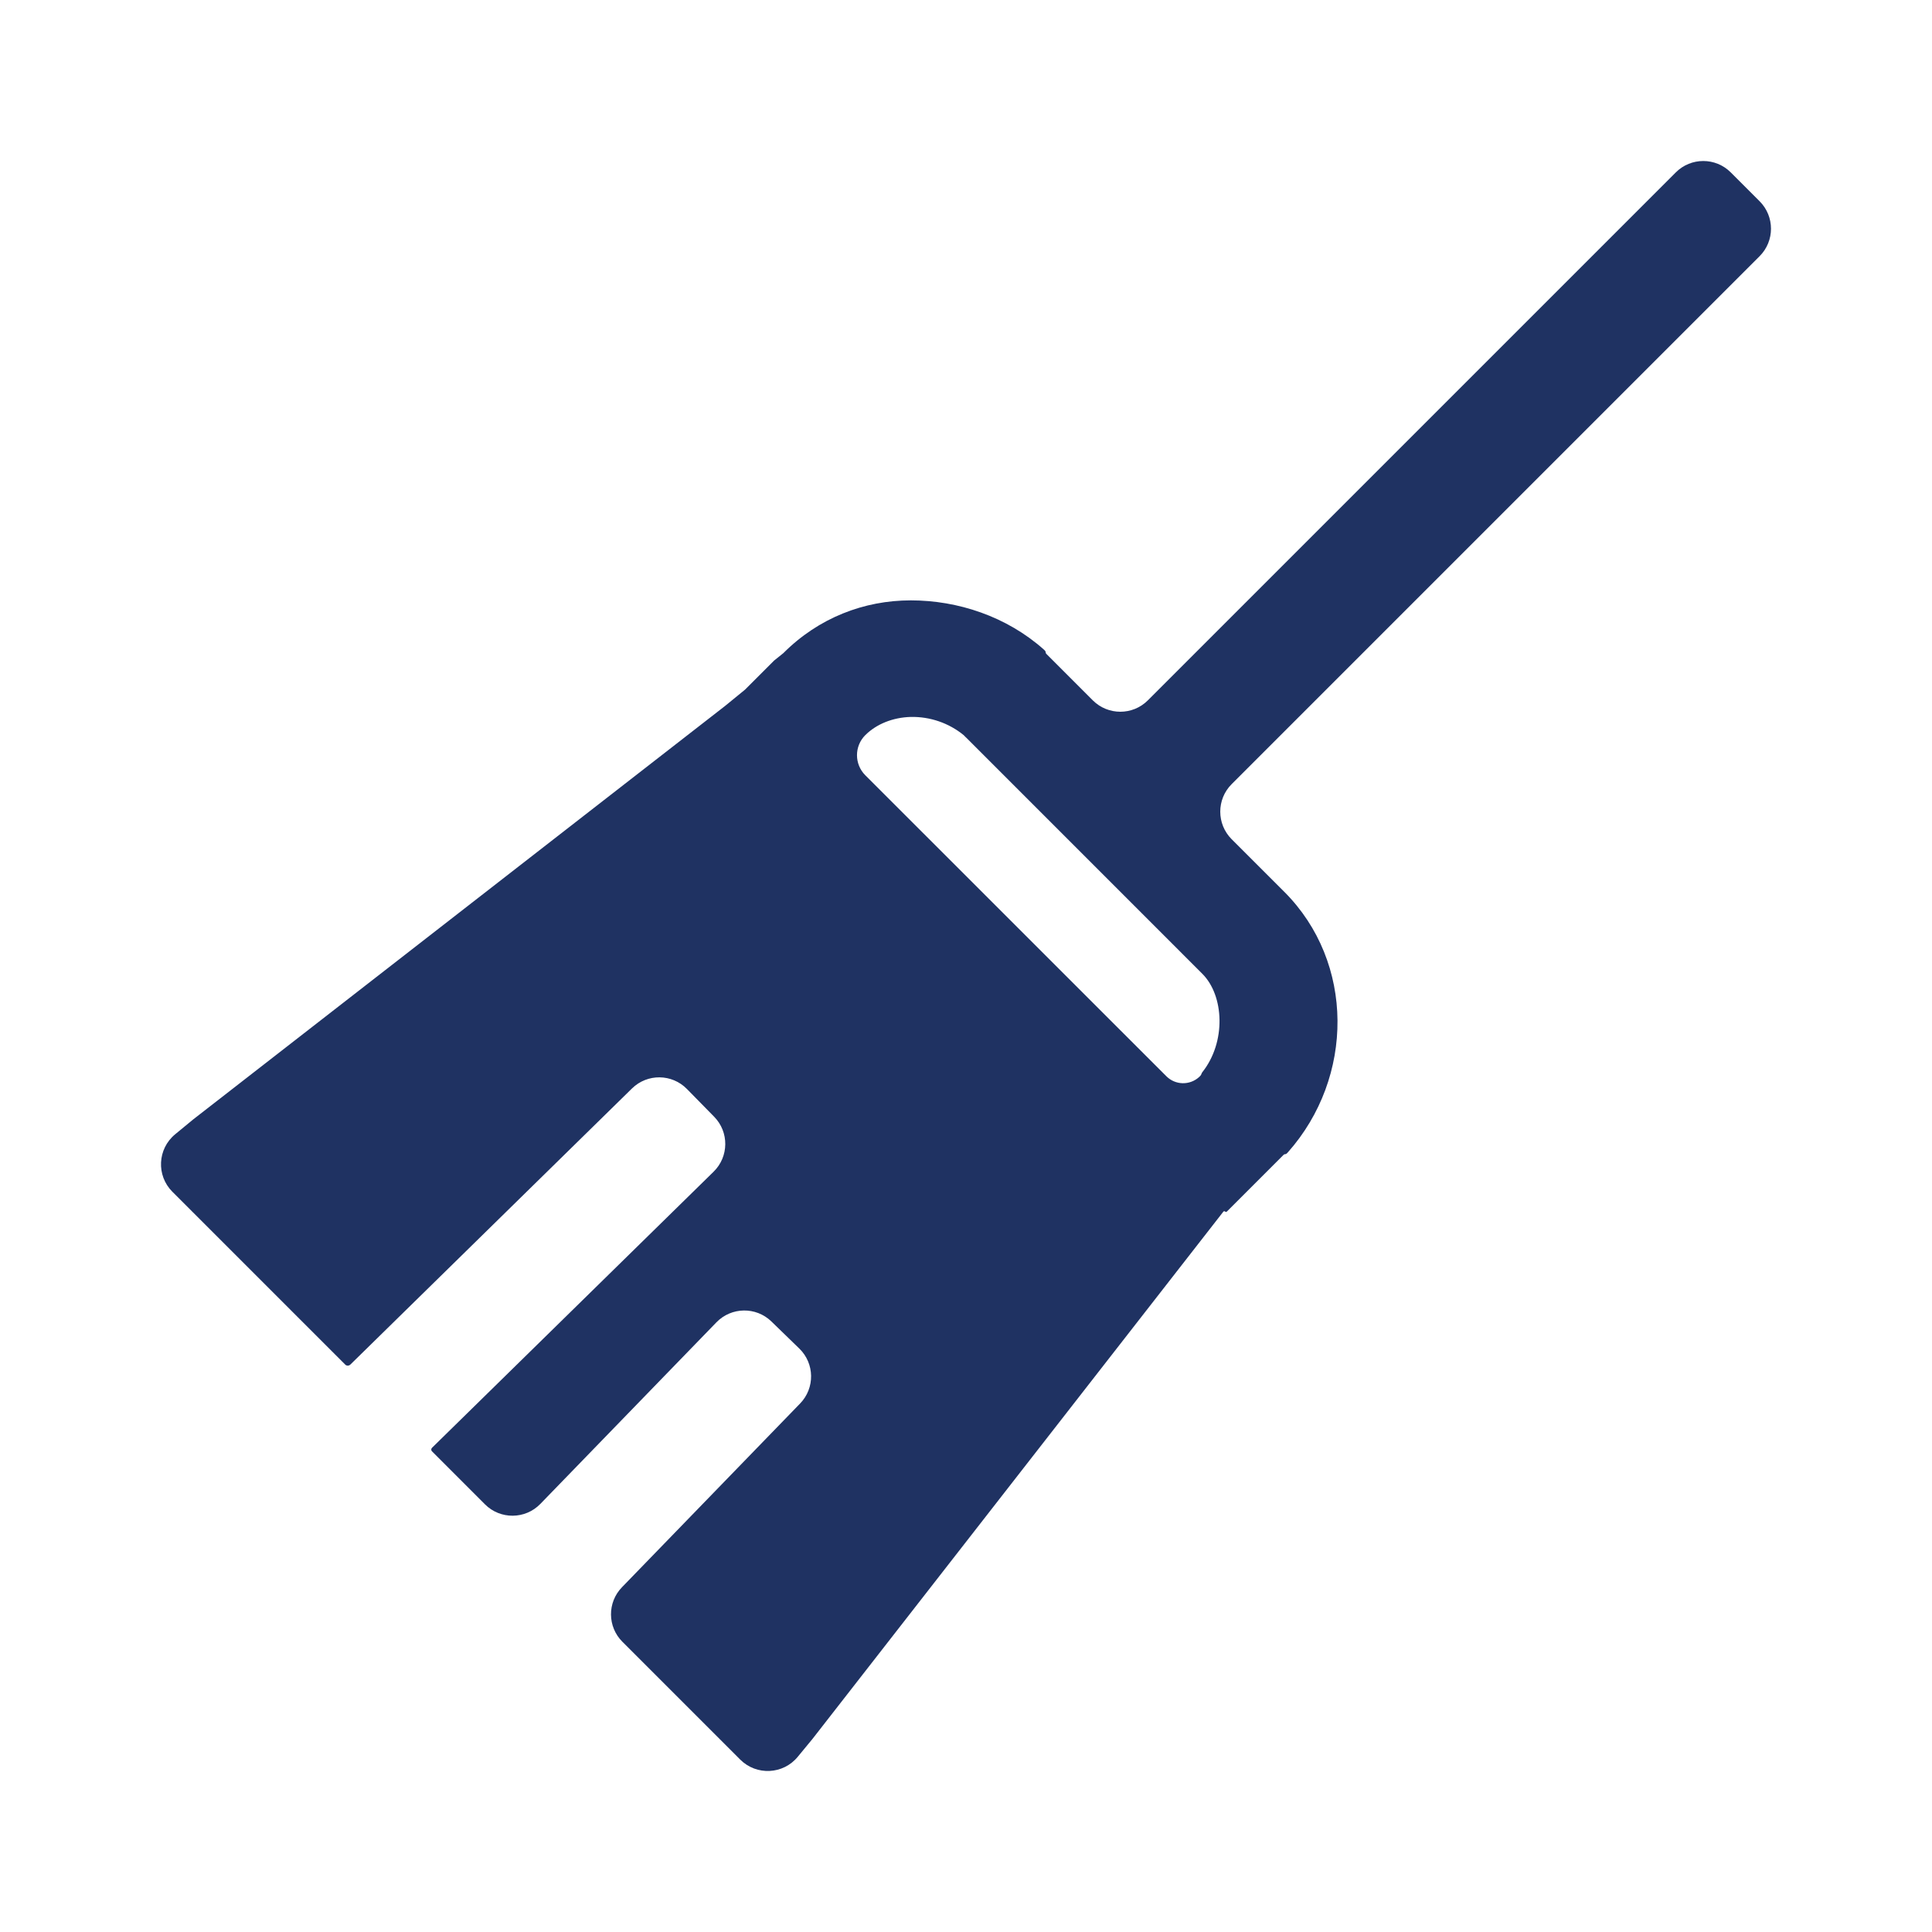 <svg width="48" height="48" viewBox="0 0 48 48" fill="none" xmlns="http://www.w3.org/2000/svg">
<path fill-rule="evenodd" clip-rule="evenodd" d="M43 4.283C42.623 3.906 42.012 3.906 41.635 4.283L28.517 17.401C28.14 17.777 27.529 17.777 27.151 17.401L25.995 16.244C25.985 16.234 25.979 16.22 25.979 16.206V16.206C25.979 16.191 25.973 16.177 25.963 16.167L25.934 16.138C25.007 15.313 23.795 14.916 22.629 14.916C21.465 14.916 20.338 15.35 19.461 16.228L19.235 16.409L18.511 17.133L18.013 17.54L4.797 27.814L4.353 28.18C3.912 28.542 3.879 29.205 4.283 29.609L8.578 33.904C8.613 33.939 8.67 33.936 8.706 33.901V33.901L15.702 27.042C16.083 26.669 16.694 26.675 17.067 27.056L17.743 27.745C18.117 28.126 18.11 28.737 17.73 29.11L10.733 35.97V35.97C10.709 35.994 10.707 36.033 10.732 36.057L12.049 37.375C12.43 37.756 13.05 37.751 13.425 37.364L17.8 32.852C18.171 32.47 18.782 32.46 19.165 32.831L19.858 33.504C20.241 33.875 20.25 34.486 19.879 34.869L15.453 39.434C15.085 39.813 15.09 40.416 15.463 40.789L18.391 43.717C18.795 44.12 19.458 44.088 19.82 43.647L20.186 43.203L30.394 30.103C30.405 30.089 30.426 30.088 30.438 30.101V30.101C30.449 30.113 30.468 30.113 30.48 30.102L31.891 28.691C31.901 28.68 31.915 28.675 31.93 28.675V28.675C31.945 28.675 31.959 28.669 31.969 28.658L31.998 28.628C33.649 26.767 33.662 23.911 31.908 22.157L30.599 20.849C30.223 20.471 30.223 19.86 30.599 19.483L43.717 6.365C44.094 5.988 44.094 5.377 43.717 5L43 4.283ZM22.63 17.812C23.108 17.803 23.573 17.963 23.942 18.264C23.95 18.27 23.957 18.278 23.964 18.286V18.286C23.978 18.303 23.995 18.317 24.011 18.332L29.872 24.194C30.415 24.737 30.466 25.891 29.872 26.638C29.86 26.652 29.854 26.668 29.849 26.683C29.848 26.684 29.848 26.685 29.848 26.686C29.836 26.716 29.814 26.739 29.79 26.76V26.76C29.556 26.971 29.2 26.961 28.978 26.739L21.498 19.261C21.223 18.985 21.223 18.539 21.498 18.264V18.264C21.776 17.988 22.183 17.824 22.629 17.812H22.63Z" fill="#1F3262"/>
</svg>
